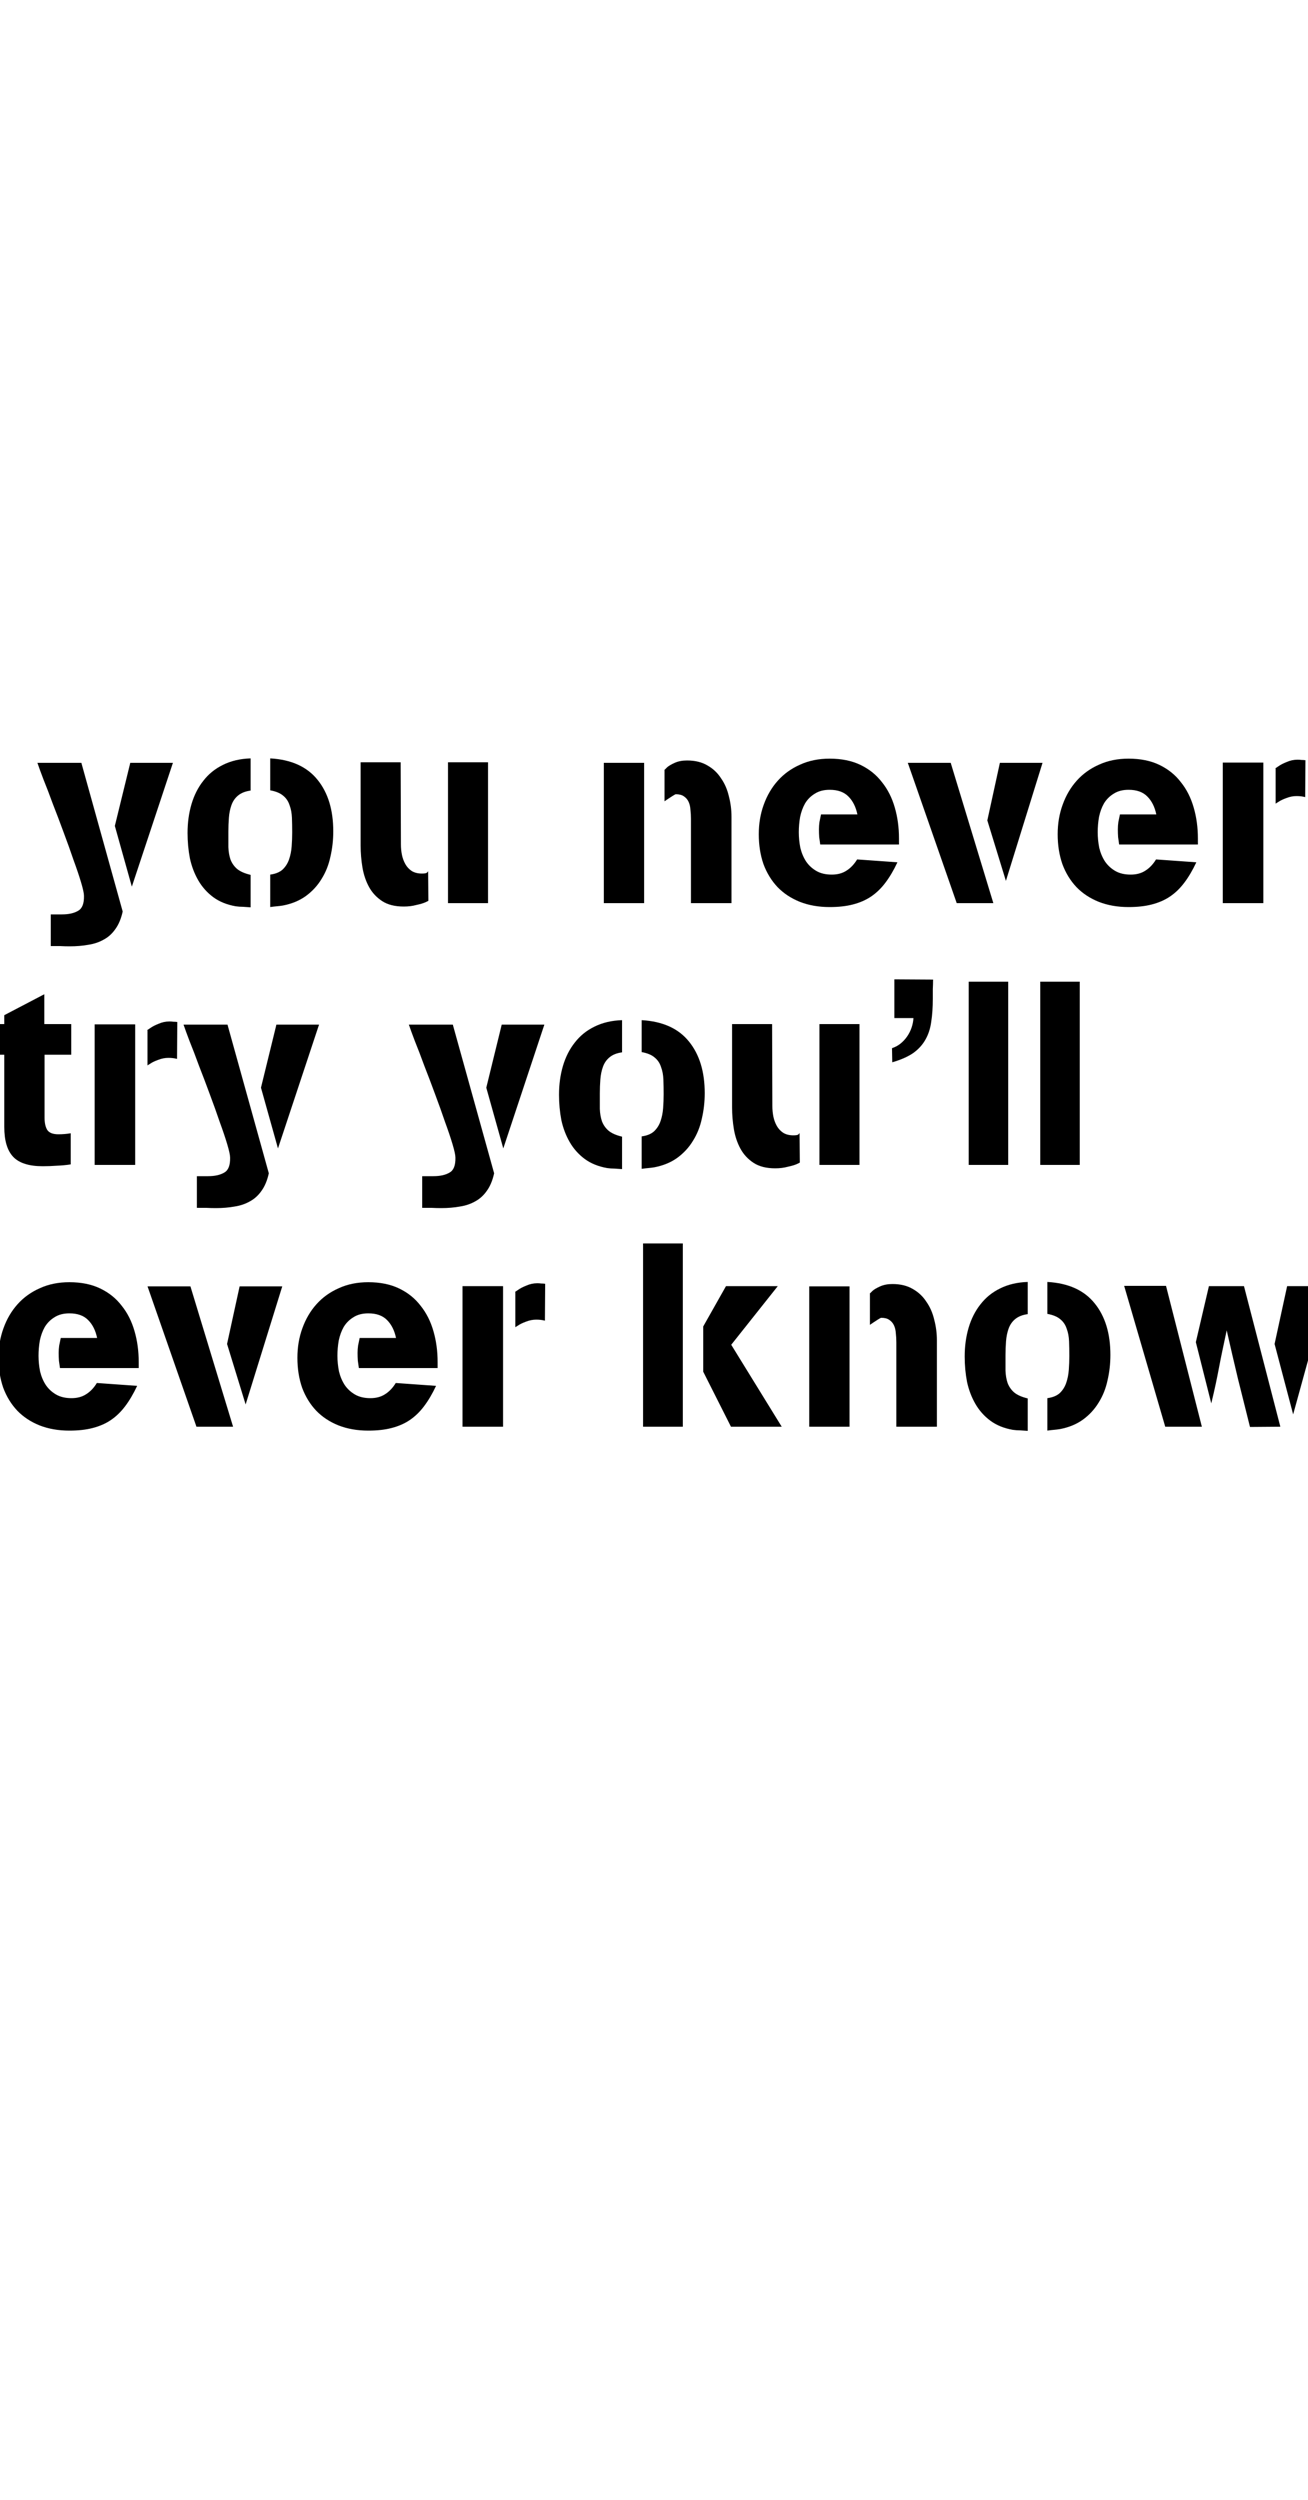 <?xml version="1.0" encoding="UTF-8" standalone="no"?>
<!-- Created with Inkscape (http://www.inkscape.org/) -->

<svg
   xmlns:dc="http://purl.org/dc/elements/1.1/"
   xmlns:cc="http://creativecommons.org/ns#"
   xmlns:rdf="http://www.w3.org/1999/02/22-rdf-syntax-ns#"
   xmlns:svg="http://www.w3.org/2000/svg"
   xmlns="http://www.w3.org/2000/svg"
   xmlns:inkscape="http://www.inkscape.org/namespaces/inkscape"
   version="1.1"
   width="200"
   height="382"
   id="svg2">
  <defs
     id="defs13" />
  <g
     transform="matrix(2,0,0,2,89,138)"
     id="svg-text"
     style="font-size:20px;text-anchor:middle;font-family:Stencilia-A">
    <path
       d="m -57.729,0 0,-14 -3.14,0 0,14 3.14,0 z"
       inkscape:connector-curvature="0"
       id="path18" />
    <path
       d="m -48.935,-8.4 0,-2.32 -2.06,0 0,-0.14 q 0,-0.52 0.32,-0.66 0.32,-0.16 0.78,-0.16 0.24,0 0.46,0.02 0.24,0 0.48,0 l 0,-2.36 -2.02,0 q -0.88,0 -1.48,0.2 -0.6,0.18 -0.96,0.58 -0.36,0.4 -0.52,1.02 -0.16,0.62 -0.16,1.46 l -1.46,0.02 0,2.34 1.44,0 0,8.4 3.12,0 0,-8.4 2.06,0 z"
       inkscape:connector-curvature="0"
       id="path20" />
    <path
       d="m -31.28,-10.72 -3.26,0 -1.18,4.82 1.3,4.64 3.14,-9.46 z m -3.84,11.36 -3.16,-11.36 -3.36,0 q 0.14,0.42 0.46,1.26 0.34,0.84 0.72,1.88 0.4,1.02 0.82,2.16 0.42,1.12 0.76,2.12 0.36,0.98 0.58,1.72 0.22,0.74 0.22,1.02 0.02,0.88 -0.44,1.14 -0.46,0.28 -1.24,0.28 l -0.86,0 0,2.42 q 0.36,0 0.72,0 0.36,0.02 0.72,0.02 0.78,0 1.44,-0.12 0.66,-0.1 1.18,-0.4 0.52,-0.28 0.88,-0.8 0.38,-0.52 0.56,-1.34 z"
       inkscape:connector-curvature="0"
       id="path22" />
    <path
       d="m -19.021,-5.48 q 0,-2.46 -1.2,-3.94 -1.2,-1.5 -3.62,-1.64 l 0,2.44 q 0.66,0.12 1,0.42 0.34,0.28 0.48,0.72 0.16,0.42 0.18,0.96 0.02,0.52 0.02,1.12 0,0.52 -0.04,1.06 -0.04,0.54 -0.2,1 -0.16,0.46 -0.5,0.78 -0.34,0.3 -0.94,0.38 l 0,2.48 q 0.26,-0.04 0.5,-0.06 0.24,-0.02 0.48,-0.06 1.02,-0.2 1.74,-0.72 0.74,-0.54 1.2,-1.3 0.48,-0.76 0.68,-1.7 0.22,-0.94 0.22,-1.94 z m -6.32,5.8 0,-2.48 q -0.68,-0.16 -1.04,-0.46 -0.34,-0.3 -0.5,-0.72 -0.14,-0.42 -0.16,-0.94 0,-0.54 0,-1.18 0,-0.54 0.04,-1.06 0.04,-0.54 0.2,-0.98 0.16,-0.44 0.5,-0.72 0.36,-0.3 0.96,-0.38 l 0,-2.46 q -1.2,0.04 -2.12,0.5 -0.9,0.44 -1.5,1.22 -0.6,0.76 -0.9,1.78 -0.3,1.02 -0.3,2.2 0,1 0.18,1.94 0.2,0.92 0.64,1.68 0.44,0.76 1.14,1.28 0.7,0.52 1.72,0.7 0.28,0.04 0.56,0.04 0.3,0.02 0.58,0.04 z"
       inkscape:connector-curvature="0"
       id="path24" />
    <path
       d="m -7.189,0 0,-10.76 -3.06,0 0,10.76 3.06,0 z m -4.56,-0.18 -0.02,-2.26 0,-0.04 0,0.04 q -0.02,0.04 -0.1,0.12 -0.08,0.06 -0.38,0.06 -0.46,0 -0.78,-0.2 -0.3,-0.2 -0.48,-0.52 -0.18,-0.32 -0.26,-0.7 -0.08,-0.4 -0.08,-0.8 l -0.02,-6.28 -3.06,0 0,6.36 q 0,0.84 0.14,1.68 0.14,0.82 0.5,1.48 0.36,0.66 1,1.08 0.64,0.42 1.66,0.42 0.52,0 0.96,-0.12 0.46,-0.1 0.68,-0.2 0.22,-0.1 0.24,-0.12 z"
       inkscape:connector-curvature="0"
       id="path26" />
    <path
       d="m 11.425,0 0,-6.6 q 0,-0.8 -0.2,-1.56 -0.18,-0.78 -0.6,-1.38 -0.4,-0.62 -1.04,-0.98 -0.64,-0.38 -1.56,-0.38 -0.54,0 -0.94,0.18 -0.4,0.18 -0.58,0.34 -0.16,0.16 -0.18,0.18 l -0.02,0 0,2.42 q 0.02,-0.02 0.2,-0.14 0.18,-0.12 0.4,-0.26 0.22,-0.14 0.26,-0.14 0.4,0 0.62,0.16 0.24,0.16 0.36,0.42 0.12,0.26 0.14,0.6 0.04,0.34 0.04,0.7 l 0,6.44 3.1,0 z m -6.68,0 0,-10.72 -3.08,0 0,10.72 3.08,0 z"
       inkscape:connector-curvature="0"
       id="path28" />
    <path
       d="m 24.23,-4.48 0,-0.46 q 0,-1.26 -0.32,-2.36 -0.32,-1.12 -0.98,-1.94 -0.64,-0.84 -1.64,-1.32 -1,-0.48 -2.36,-0.48 -1.26,0 -2.26,0.46 -1,0.44 -1.7,1.22 -0.7,0.78 -1.08,1.84 -0.38,1.04 -0.38,2.26 0,1.24 0.36,2.28 0.38,1.02 1.08,1.76 0.7,0.72 1.7,1.12 1.02,0.4 2.28,0.4 1.02,0 1.78,-0.2 0.78,-0.2 1.38,-0.6 0.62,-0.42 1.1,-1.06 0.5,-0.66 0.92,-1.56 l -3.08,-0.22 q -0.34,0.56 -0.82,0.86 -0.46,0.3 -1.12,0.3 -0.7,0 -1.18,-0.28 -0.48,-0.28 -0.78,-0.72 -0.3,-0.46 -0.44,-1.04 -0.12,-0.6 -0.12,-1.2 0,-0.58 0.1,-1.16 0.12,-0.58 0.38,-1.04 0.28,-0.46 0.74,-0.74 0.46,-0.3 1.14,-0.3 0.94,0 1.44,0.52 0.5,0.5 0.68,1.36 l -2.78,0 q -0.06,0.28 -0.12,0.58 -0.04,0.28 -0.04,0.56 0,0.3 0.02,0.6 0.04,0.28 0.08,0.56 l 6.02,0 z"
       inkscape:connector-curvature="0"
       id="path30" />
    <path
       d="m 35.204,-10.72 -3.26,0 -0.96,4.4 1.42,4.62 2.8,-9.02 z m -3.76,10.72 -3.26,-10.72 -3.28,0 3.74,10.72 2.8,0 z"
       inkscape:connector-curvature="0"
       id="path32" />
    <path
       d="m 47.082,-4.48 0,-0.46 q 0,-1.26 -0.32,-2.36 -0.32,-1.12 -0.98,-1.94 -0.64,-0.84 -1.64,-1.32 -1,-0.48 -2.36,-0.48 -1.26,0 -2.26,0.46 -1,0.44 -1.7,1.22 -0.7,0.78 -1.08,1.84 -0.38,1.04 -0.38,2.26 0,1.24 0.36,2.28 0.38,1.02 1.08,1.76 0.7,0.72 1.7,1.12 1.02,0.4 2.28,0.4 1.02,0 1.78,-0.2 0.78,-0.2 1.38,-0.6 0.62,-0.42 1.1,-1.06 0.5,-0.66 0.92,-1.56 l -3.08,-0.22 q -0.34,0.56 -0.82,0.86 -0.46,0.3 -1.12,0.3 -0.7,0 -1.18,-0.28 -0.48,-0.28 -0.78,-0.72 -0.3,-0.46 -0.44,-1.04 -0.12,-0.6 -0.12,-1.2 0,-0.58 0.1,-1.16 0.12,-0.58 0.38,-1.04 0.28,-0.46 0.74,-0.74 0.46,-0.3 1.14,-0.3 0.94,0 1.44,0.52 0.5,0.5 0.68,1.36 l -2.78,0 q -0.06,0.28 -0.12,0.58 -0.04,0.28 -0.04,0.56 0,0.3 0.02,0.6 0.04,0.28 0.08,0.56 l 6.02,0 z"
       inkscape:connector-curvature="0"
       id="path34" />
    <path
       d="m 55.305,-10.92 q -0.16,-0.02 -0.3,-0.02 -0.14,-0.02 -0.3,-0.02 -0.44,0 -0.84,0.18 -0.4,0.16 -0.62,0.32 -0.22,0.14 -0.24,0.16 l 0.02,0.02 0,2.68 q 0.02,-0.02 0.22,-0.14 0.2,-0.14 0.58,-0.28 0.4,-0.16 0.8,-0.16 0.36,0 0.66,0.08 l 0.02,-2.82 z m -3.22,10.92 0,-10.74 -3.1,0 0,10.74 3.1,0 z"
       inkscape:connector-curvature="0"
       id="path36" />
    <path
       d="m -39.053,11.58 0,-2.34 -2.06,0 0,-2.28 -3.06,1.6 0,0.68 -1.48,0 0,2.34 1.48,0 0,5.52 q 0,1.56 0.68,2.28 0.68,0.72 2.26,0.72 0.54,0 1.08,-0.04 0.54,-0.02 1.06,-0.1 l 0,-2.38 q -0.22,0.04 -0.46,0.06 -0.24,0.02 -0.48,0.02 -0.64,0 -0.86,-0.34 -0.2,-0.34 -0.2,-0.92 l 0,-4.82 2.04,0 z"
       inkscape:connector-curvature="0"
       id="path38" />
    <path
       d="m -30.945,9.08 q -0.16,-0.02 -0.3,-0.02 -0.14,-0.02 -0.3,-0.02 -0.44,0 -0.84,0.18 -0.4,0.16 -0.62,0.32 -0.22,0.14 -0.24,0.16 l 0.02,0.02 0,2.68 q 0.02,-0.02 0.22,-0.14 0.2,-0.14 0.58,-0.28 0.4,-0.16 0.8,-0.16 0.36,0 0.66,0.08 l 0.02,-2.82 z m -3.22,10.92 0,-10.74 -3.1,0 0,10.74 3.1,0 z"
       inkscape:connector-curvature="0"
       id="path40" />
    <path
       d="m -20.108,9.28 -3.26,0 -1.18,4.82 1.3,4.64 3.14,-9.46 z m -3.84,11.36 -3.16,-11.36 -3.36,0 q 0.14,0.42 0.46,1.26 0.34,0.84 0.72,1.88 0.4,1.02 0.82,2.16 0.42,1.12 0.76,2.12 0.36,0.98 0.58,1.72 0.22,0.74 0.22,1.02 0.02,0.88 -0.44,1.14 -0.46,0.28 -1.24,0.28 l -0.86,0 0,2.42 q 0.36,0 0.72,0 0.36,0.02 0.72,0.02 0.78,0 1.44,-0.12 0.66,-0.1 1.18,-0.4 0.52,-0.28 0.88,-0.8 0.38,-0.52 0.56,-1.34 z"
       inkscape:connector-curvature="0"
       id="path42" />
    <path
       d="m -2.882,9.28 -3.26,0 -1.18,4.82 1.3,4.64 3.14,-9.46 z m -3.84,11.36 -3.16,-11.36 -3.36,0 q 0.14,0.42 0.46,1.26 0.34,0.84 0.72,1.88 0.4,1.02 0.82,2.16 0.42,1.12 0.76,2.12 0.36,0.98 0.58,1.72 0.22,0.74 0.22,1.02 0.02,0.88 -0.44,1.14 -0.46,0.28 -1.24,0.28 l -0.86,0 0,2.42 q 0.36,0 0.72,0 0.36,0.02 0.72,0.02 0.78,0 1.44,-0.12 0.66,-0.1 1.18,-0.4 0.52,-0.28 0.88,-0.8 0.38,-0.52 0.56,-1.34 z"
       inkscape:connector-curvature="0"
       id="path44" />
    <path
       d="m 9.378,14.52 q 0,-2.46 -1.2,-3.94 -1.2,-1.5 -3.62,-1.64 l 0,2.44 q 0.66,0.12 1,0.42 0.34,0.28 0.48,0.72 0.16,0.42 0.18,0.96 0.02,0.52 0.02,1.12 0,0.52 -0.04,1.06 -0.04,0.54 -0.2,1 -0.16,0.46 -0.5,0.78 -0.34,0.3 -0.94,0.38 l 0,2.48 q 0.26,-0.04 0.5,-0.06 0.24,-0.02 0.48,-0.06 1.02,-0.2 1.74,-0.72 0.74,-0.54 1.2,-1.3 0.48,-0.76 0.68,-1.7 0.22,-0.94 0.22,-1.94 z m -6.32,5.8 0,-2.48 q -0.68,-0.16 -1.04,-0.46 -0.34,-0.3 -0.5,-0.72 -0.14,-0.42 -0.16,-0.94 0,-0.54 0,-1.18 0,-0.54 0.04,-1.06 0.04,-0.54 0.2,-0.98 0.16,-0.44 0.5,-0.72 0.36,-0.3 0.96,-0.38 l 0,-2.46 q -1.2,0.04 -2.12,0.5 -0.9,0.44 -1.5,1.22 -0.6,0.76 -0.9,1.78 -0.3,1.02 -0.3,2.2 0,1 0.18,1.94 0.2,0.92 0.64,1.68 0.44,0.76 1.14,1.28 0.7,0.52 1.72,0.7 0.28,0.04 0.56,0.04 0.3,0.02 0.58,0.04 z"
       inkscape:connector-curvature="0"
       id="path46" />
    <path
       d="m 21.209,20 0,-10.76 -3.06,0 0,10.76 3.06,0 z m -4.56,-0.18 -0.02,-2.26 0,-0.04 0,0.04 q -0.02,0.04 -0.1,0.12 -0.08,0.06 -0.38,0.06 -0.46,0 -0.78,-0.2 -0.3,-0.2 -0.48,-0.52 -0.18,-0.32 -0.26,-0.7 -0.08,-0.4 -0.08,-0.8 l -0.02,-6.28 -3.06,0 0,6.36 q 0,0.84 0.14,1.68 0.14,0.82 0.5,1.48 0.36,0.66 1,1.08 0.64,0.42 1.66,0.42 0.52,0 0.96,-0.12 0.46,-0.1 0.68,-0.2 0.22,-0.1 0.24,-0.12 z"
       inkscape:connector-curvature="0"
       id="path48" />
    <path
       d="m 26.836,5.84 -2.96,-0.02 0,2.96 1.46,0 q -0.02,0.36 -0.14,0.72 -0.12,0.36 -0.34,0.68 -0.22,0.32 -0.52,0.56 -0.28,0.22 -0.64,0.34 l 0.02,1.08 q 1.02,-0.3 1.62,-0.72 0.6,-0.44 0.92,-1.02 0.34,-0.6 0.44,-1.36 0.12,-0.78 0.12,-1.76 0,-0.38 0,-0.74 0.02,-0.36 0.02,-0.72 z"
       inkscape:connector-curvature="0"
       id="path50" />
    <path
       d="m 32.581,20 0,-14 -3.02,0 0,14 3.02,0 z"
       inkscape:connector-curvature="0"
       id="path52" />
    <path
       d="m 38.05,20 0,-14 -3.02,0 0,14 3.02,0 z"
       inkscape:connector-curvature="0"
       id="path54" />
    <path
       d="m -46.7,40 0,-6.6 q 0,-0.8 -0.2,-1.56 -0.18,-0.78 -0.6,-1.38 -0.4,-0.62 -1.04,-0.98 -0.64,-0.38 -1.56,-0.38 -0.54,0 -0.94,0.18 -0.4,0.18 -0.58,0.34 -0.16,0.16 -0.18,0.18 l -0.02,0 0,2.42 q 0.02,-0.02 0.2,-0.14 0.18,-0.12 0.4,-0.26 0.22,-0.14 0.26,-0.14 0.4,0 0.62,0.16 0.24,0.16 0.36,0.42 0.12,0.26 0.14,0.6 0.04,0.34 0.04,0.7 l 0,6.44 3.1,0 z m -6.68,0 0,-10.72 -3.08,0 0,10.72 3.08,0 z"
       inkscape:connector-curvature="0"
       id="path56" />
    <path
       d="m -33.895,35.52 0,-0.46 q 0,-1.26 -0.32,-2.36 -0.32,-1.12 -0.98,-1.94 -0.64,-0.84 -1.64,-1.32 -1,-0.48 -2.36,-0.48 -1.26,0 -2.26,0.46 -1,0.44 -1.7,1.22 -0.7,0.78 -1.08,1.84 -0.38,1.04 -0.38,2.26 0,1.24 0.36,2.28 0.38,1.02 1.08,1.76 0.7,0.72 1.7,1.12 1.02,0.4 2.28,0.4 1.02,0 1.78,-0.2 0.78,-0.2 1.38,-0.6 0.62,-0.42 1.1,-1.06 0.5,-0.66 0.92,-1.56 l -3.08,-0.22 q -0.34,0.56 -0.82,0.86 -0.46,0.3 -1.12,0.3 -0.7,0 -1.18,-0.28 -0.48,-0.28 -0.78,-0.72 -0.3,-0.46 -0.44,-1.04 -0.12,-0.6 -0.12,-1.2 0,-0.58 0.1,-1.16 0.12,-0.58 0.38,-1.04 0.28,-0.46 0.74,-0.74 0.46,-0.3 1.14,-0.3 0.94,0 1.44,0.52 0.5,0.5 0.68,1.36 l -2.78,0 q -0.06,0.28 -0.12,0.58 -0.04,0.28 -0.04,0.56 0,0.3 0.02,0.6 0.04,0.28 0.08,0.56 l 6.02,0 z"
       inkscape:connector-curvature="0"
       id="path58" />
    <path
       d="m -22.921,29.28 -3.26,0 -0.96,4.4 1.42,4.62 2.8,-9.02 z m -3.76,10.72 -3.26,-10.72 -3.28,0 3.74,10.72 2.8,0 z"
       inkscape:connector-curvature="0"
       id="path60" />
    <path
       d="m -11.043,35.52 0,-0.46 q 0,-1.26 -0.32,-2.36 -0.32,-1.12 -0.98,-1.94 -0.64,-0.84 -1.64,-1.32 -1,-0.48 -2.36,-0.48 -1.26,0 -2.26,0.46 -1,0.44 -1.7,1.22 -0.7,0.78 -1.08,1.84 -0.38,1.04 -0.38,2.26 0,1.24 0.36,2.28 0.38,1.02 1.08,1.76 0.7,0.72 1.7,1.12 1.02,0.4 2.28,0.4 1.02,0 1.78,-0.2 0.78,-0.2 1.38,-0.6 0.62,-0.42 1.1,-1.06 0.5,-0.66 0.92,-1.56 l -3.08,-0.22 q -0.34,0.56 -0.82,0.86 -0.46,0.3 -1.12,0.3 -0.7,0 -1.18,-0.28 -0.48,-0.28 -0.78,-0.72 -0.3,-0.46 -0.44,-1.04 -0.12,-0.6 -0.12,-1.2 0,-0.58 0.1,-1.16 0.12,-0.58 0.38,-1.04 0.28,-0.46 0.74,-0.74 0.46,-0.3 1.14,-0.3 0.94,0 1.44,0.52 0.5,0.5 0.68,1.36 l -2.78,0 q -0.06,0.28 -0.12,0.58 -0.04,0.28 -0.04,0.56 0,0.3 0.02,0.6 0.04,0.28 0.08,0.56 l 6.02,0 z"
       inkscape:connector-curvature="0"
       id="path62" />
    <path
       d="m -2.82,29.08 q -0.16,-0.02 -0.3,-0.02 -0.14,-0.02 -0.3,-0.02 -0.44,0 -0.84,0.18 -0.4,0.16 -0.62,0.32 -0.22,0.14 -0.24,0.16 l 0.02,0.02 0,2.68 q 0.02,-0.02 0.22,-0.14 0.2,-0.14 0.58,-0.28 0.4,-0.16 0.8,-0.16 0.36,0 0.66,0.08 l 0.02,-2.82 z M -6.04,40 l 0,-10.74 -3.1,0 0,10.74 3.1,0 z"
       inkscape:connector-curvature="0"
       id="path64" />
    <path
       d="m 15.264,40 -3.86,-6.26 3.56,-4.48 -3.96,0 -1.74,3.08 0,3.46 2.12,4.2 3.88,0 z m -7.56,0 0,-14 -3.04,0 0,14 3.04,0 z"
       inkscape:connector-curvature="0"
       id="path66" />
    <path
       d="m 27.128,40 0,-6.6 q 0,-0.8 -0.2,-1.56 -0.18,-0.78 -0.6,-1.38 -0.4,-0.62 -1.04,-0.98 -0.64,-0.38 -1.56,-0.38 -0.54,0 -0.94,0.18 -0.4,0.18 -0.58,0.34 -0.16,0.16 -0.18,0.18 l -0.02,0 0,2.42 q 0.02,-0.02 0.2,-0.14 0.18,-0.12 0.4,-0.26 0.22,-0.14 0.26,-0.14 0.4,0 0.62,0.16 0.24,0.16 0.36,0.42 0.12,0.26 0.14,0.6 0.04,0.34 0.04,0.7 l 0,6.44 3.1,0 z m -6.68,0 0,-10.72 -3.08,0 0,10.72 3.08,0 z"
       inkscape:connector-curvature="0"
       id="path68" />
    <path
       d="m 40.393,34.52 q 0,-2.46 -1.2,-3.94 -1.2,-1.5 -3.62,-1.64 l 0,2.44 q 0.66,0.12 1,0.42 0.34,0.28 0.48,0.72 0.16,0.42 0.18,0.96 0.02,0.52 0.02,1.12 0,0.52 -0.04,1.06 -0.04,0.54 -0.2,1 -0.16,0.46 -0.5,0.78 -0.34,0.3 -0.94,0.38 l 0,2.48 q 0.26,-0.04 0.5,-0.06 0.24,-0.02 0.48,-0.06 1.02,-0.2 1.74,-0.72 0.74,-0.54 1.2,-1.3 0.48,-0.76 0.68,-1.7 0.22,-0.94 0.22,-1.94 z m -6.32,5.8 0,-2.48 q -0.68,-0.16 -1.04,-0.46 -0.34,-0.3 -0.5,-0.72 -0.14,-0.42 -0.16,-0.94 0,-0.54 0,-1.18 0,-0.54 0.04,-1.06 0.04,-0.54 0.2,-0.98 0.16,-0.44 0.5,-0.72 0.36,-0.3 0.96,-0.38 l 0,-2.46 q -1.2,0.04 -2.12,0.5 -0.9,0.44 -1.5,1.22 -0.6,0.76 -0.9,1.78 -0.3,1.02 -0.3,2.2 0,1 0.18,1.94 0.2,0.92 0.64,1.68 0.44,0.76 1.14,1.28 0.7,0.52 1.72,0.7 0.28,0.04 0.56,0.04 0.3,0.02 0.58,0.04 z"
       inkscape:connector-curvature="0"
       id="path70" />
    <path
       d="m 57.065,29.26 -3.16,0 -0.96,4.42 1.42,5.38 2.7,-9.8 z m -3.68,10.74 -2.78,-10.74 -2.68,0 -1,4.28 1.18,4.68 q 0.2,-0.82 0.34,-1.48 0.14,-0.66 0.26,-1.3 0.12,-0.64 0.26,-1.3 0.14,-0.68 0.32,-1.5 0.42,1.86 0.86,3.7 0.46,1.82 0.92,3.68 l 2.32,-0.02 z m -6,0 -2.74,-10.76 -3.2,0 3.14,10.76 2.8,0 z"
       inkscape:connector-curvature="0"
       id="path72" />
  </g>
</svg>
